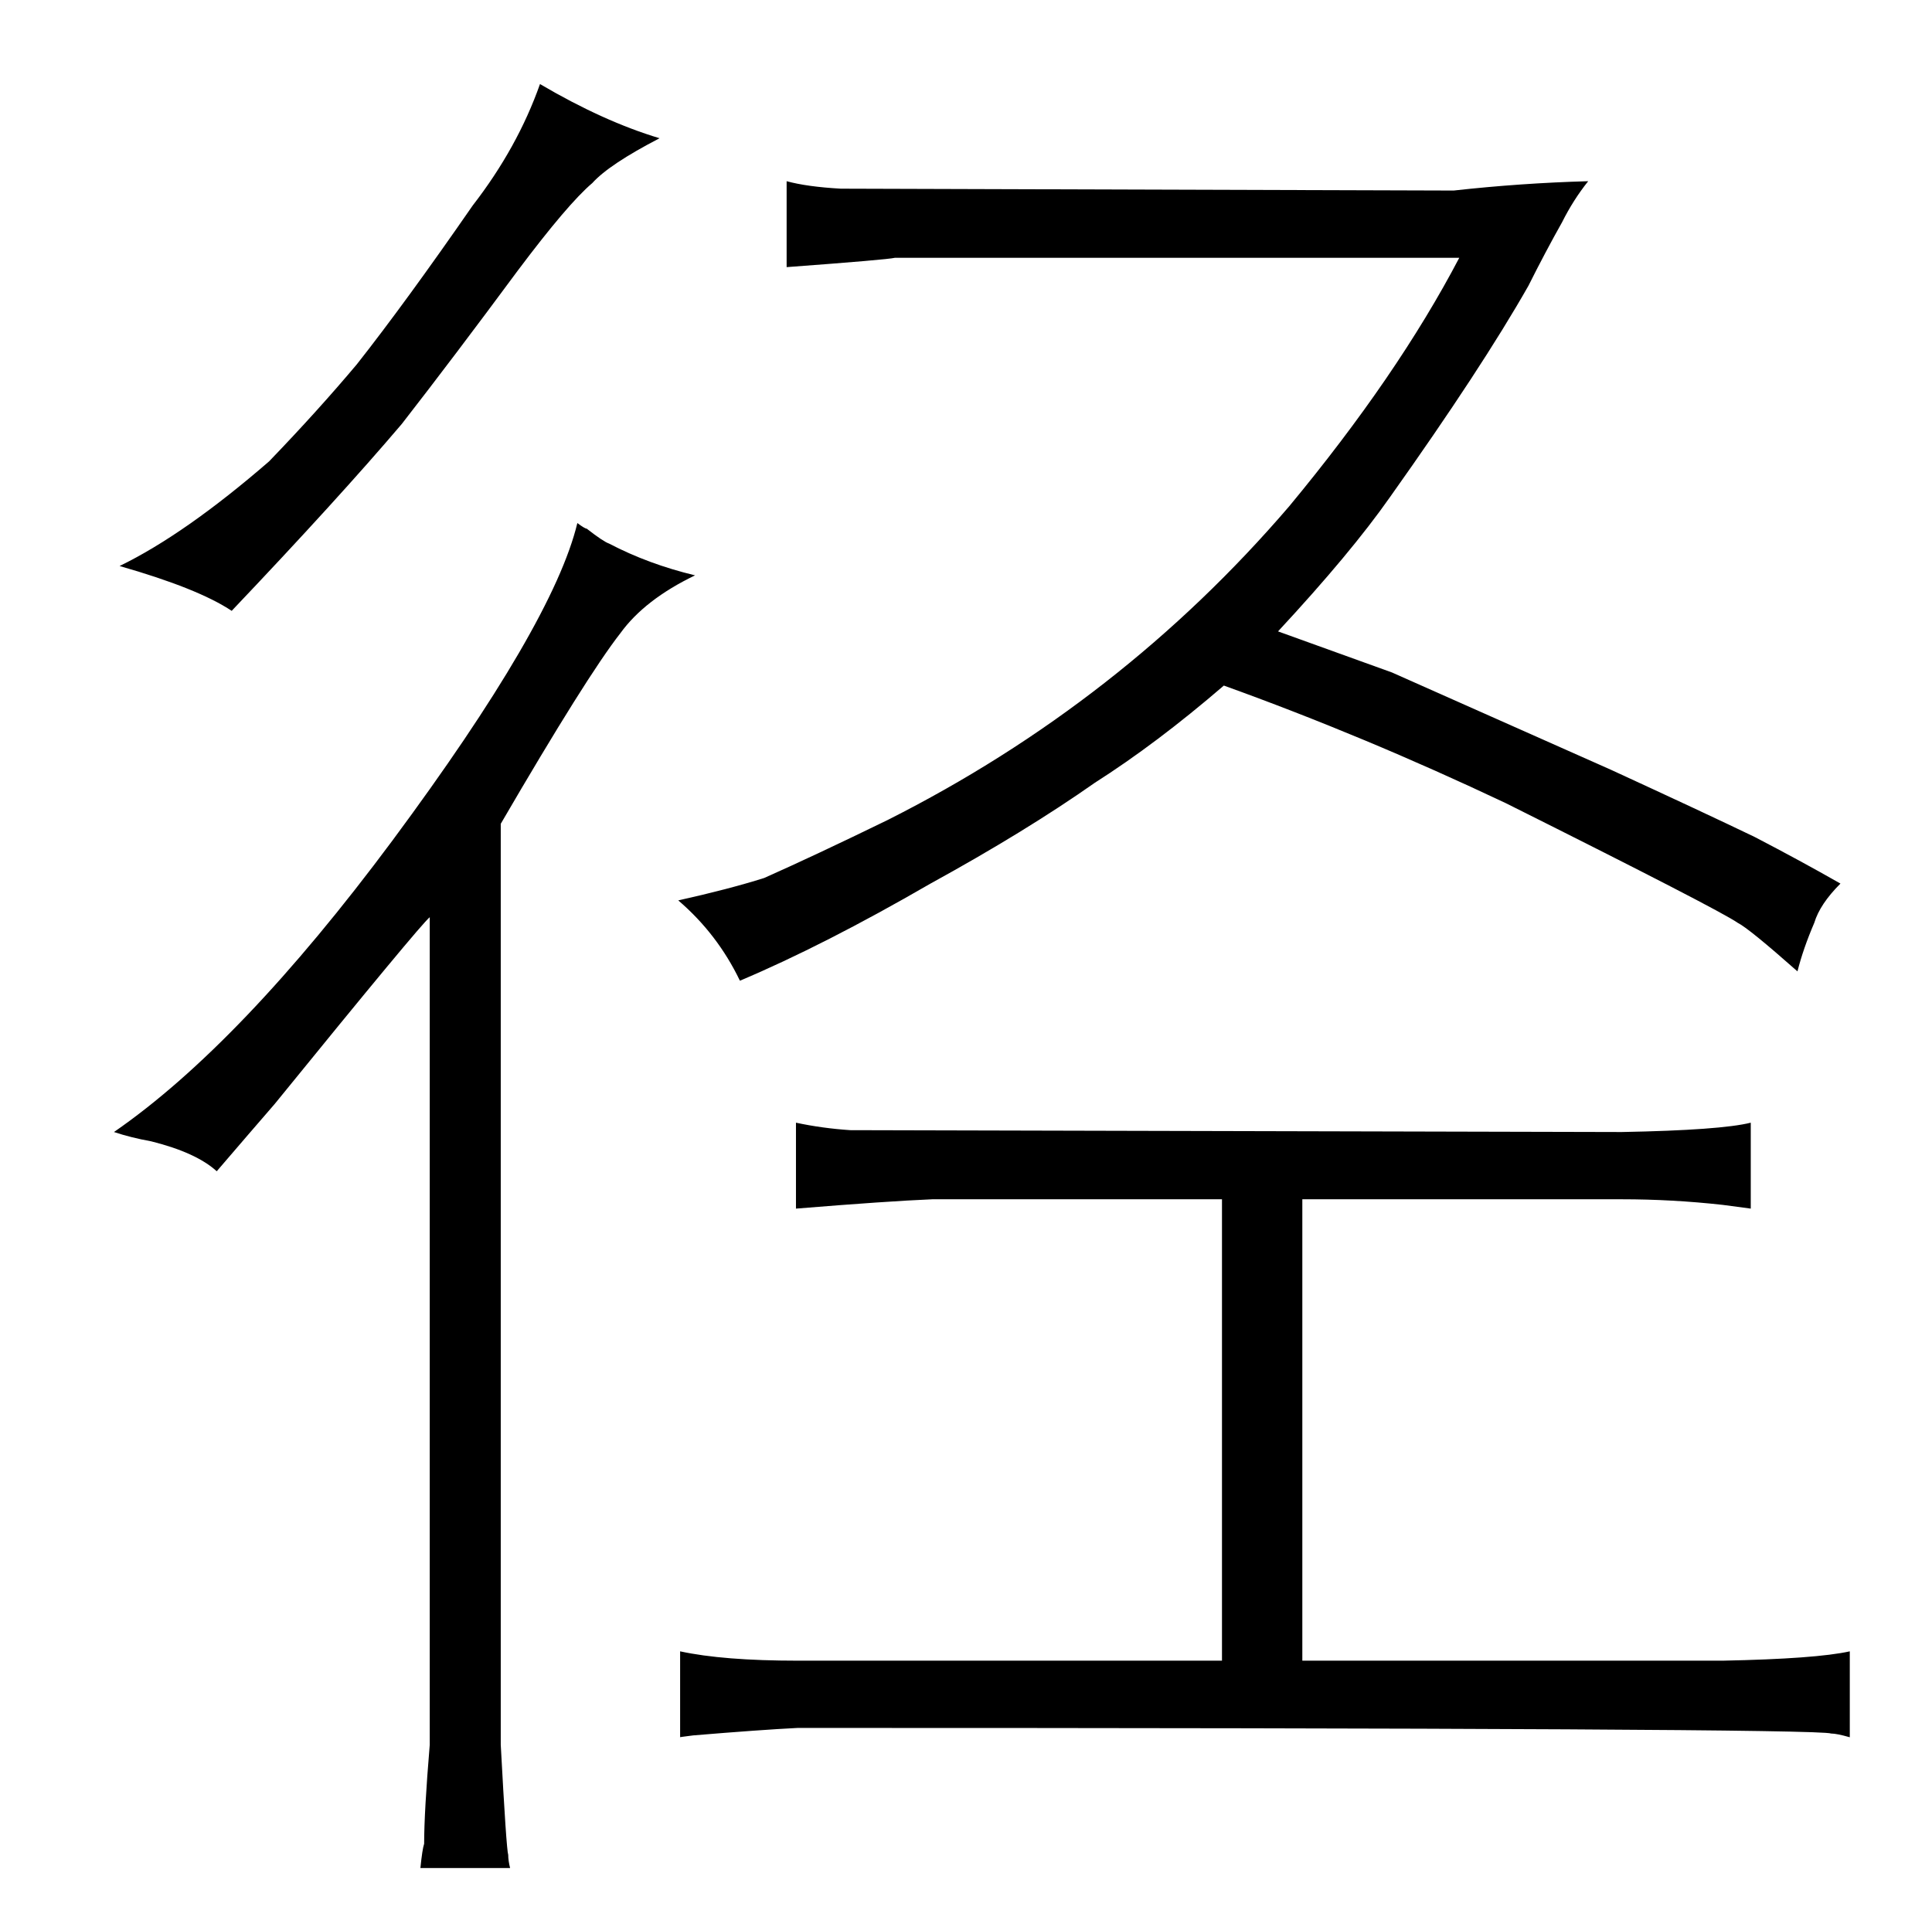 <?xml version="1.0" standalone="no"?>
<!DOCTYPE svg PUBLIC "-//W3C//DTD SVG 1.1//EN" "http://www.w3.org/Graphics/SVG/1.1/DTD/svg11.dtd" >
<svg xmlns="http://www.w3.org/2000/svg" xmlns:xlink="http://www.w3.org/1999/xlink" version="1.1" viewBox="-10 0 1034 1024">
  <g transform="matrix(1 0 0 -1 0 820)">
   <path fill="currentColor"
d="M220 -114q-3 -36 -3 -53q-1 -3 -2 -13h48q-1 4 -1 7q-1 3 -4 59v493q46 79 64 102q13 18 40 31q-25 6 -46 17q-3 1 -12 8q-1 0 -5 3q-13 -54 -99 -170q-81 -109 -149 -156q9 -3 20 -5q24 -6 35 -16q18 21 31 36q78 96 83 100v-443zM54 517q42 -12 60 -24q57 60 91 100
q28 36 62 82q27 36 40 47q9 10 36 24q-30 9 -64 29q-12 -34 -36 -65q-36 -52 -62 -85q-21 -25 -47 -52q-45 -39 -80 -56zM644 -69h-227q-40 0 -63 5v-46q-1 0 7 1q36 3 56 4q546 0 553 -3q3 0 10 -2v46q-18 -4 -68 -5h-225v247h171q27 0 54 -3l15 -2v46q-16 -4 -69 -5
l-413 1q-15 1 -29 4v-46q49 4 73 5h155v-247zM826 701q6 12 14 22q-36 -1 -72 -5l-328 1q-18 1 -29 4v-46q54 4 58 5h302q-33 -63 -91 -133q-90 -105 -215 -168q-39 -19 -66 -31q-19 -6 -46 -12q21 -18 33 -43q45 19 102 52q51 28 88 54q33 21 69 52q75 -27 151 -63
q114 -57 124 -64q6 -3 32 -26q3 12 9 26q3 10 14 21q-21 12 -46 25q-27 13 -77 36l-117 52l-61 22q39 42 60 72q49 69 74 113q9 18 18 34v0z" />
  </g>

</svg>
